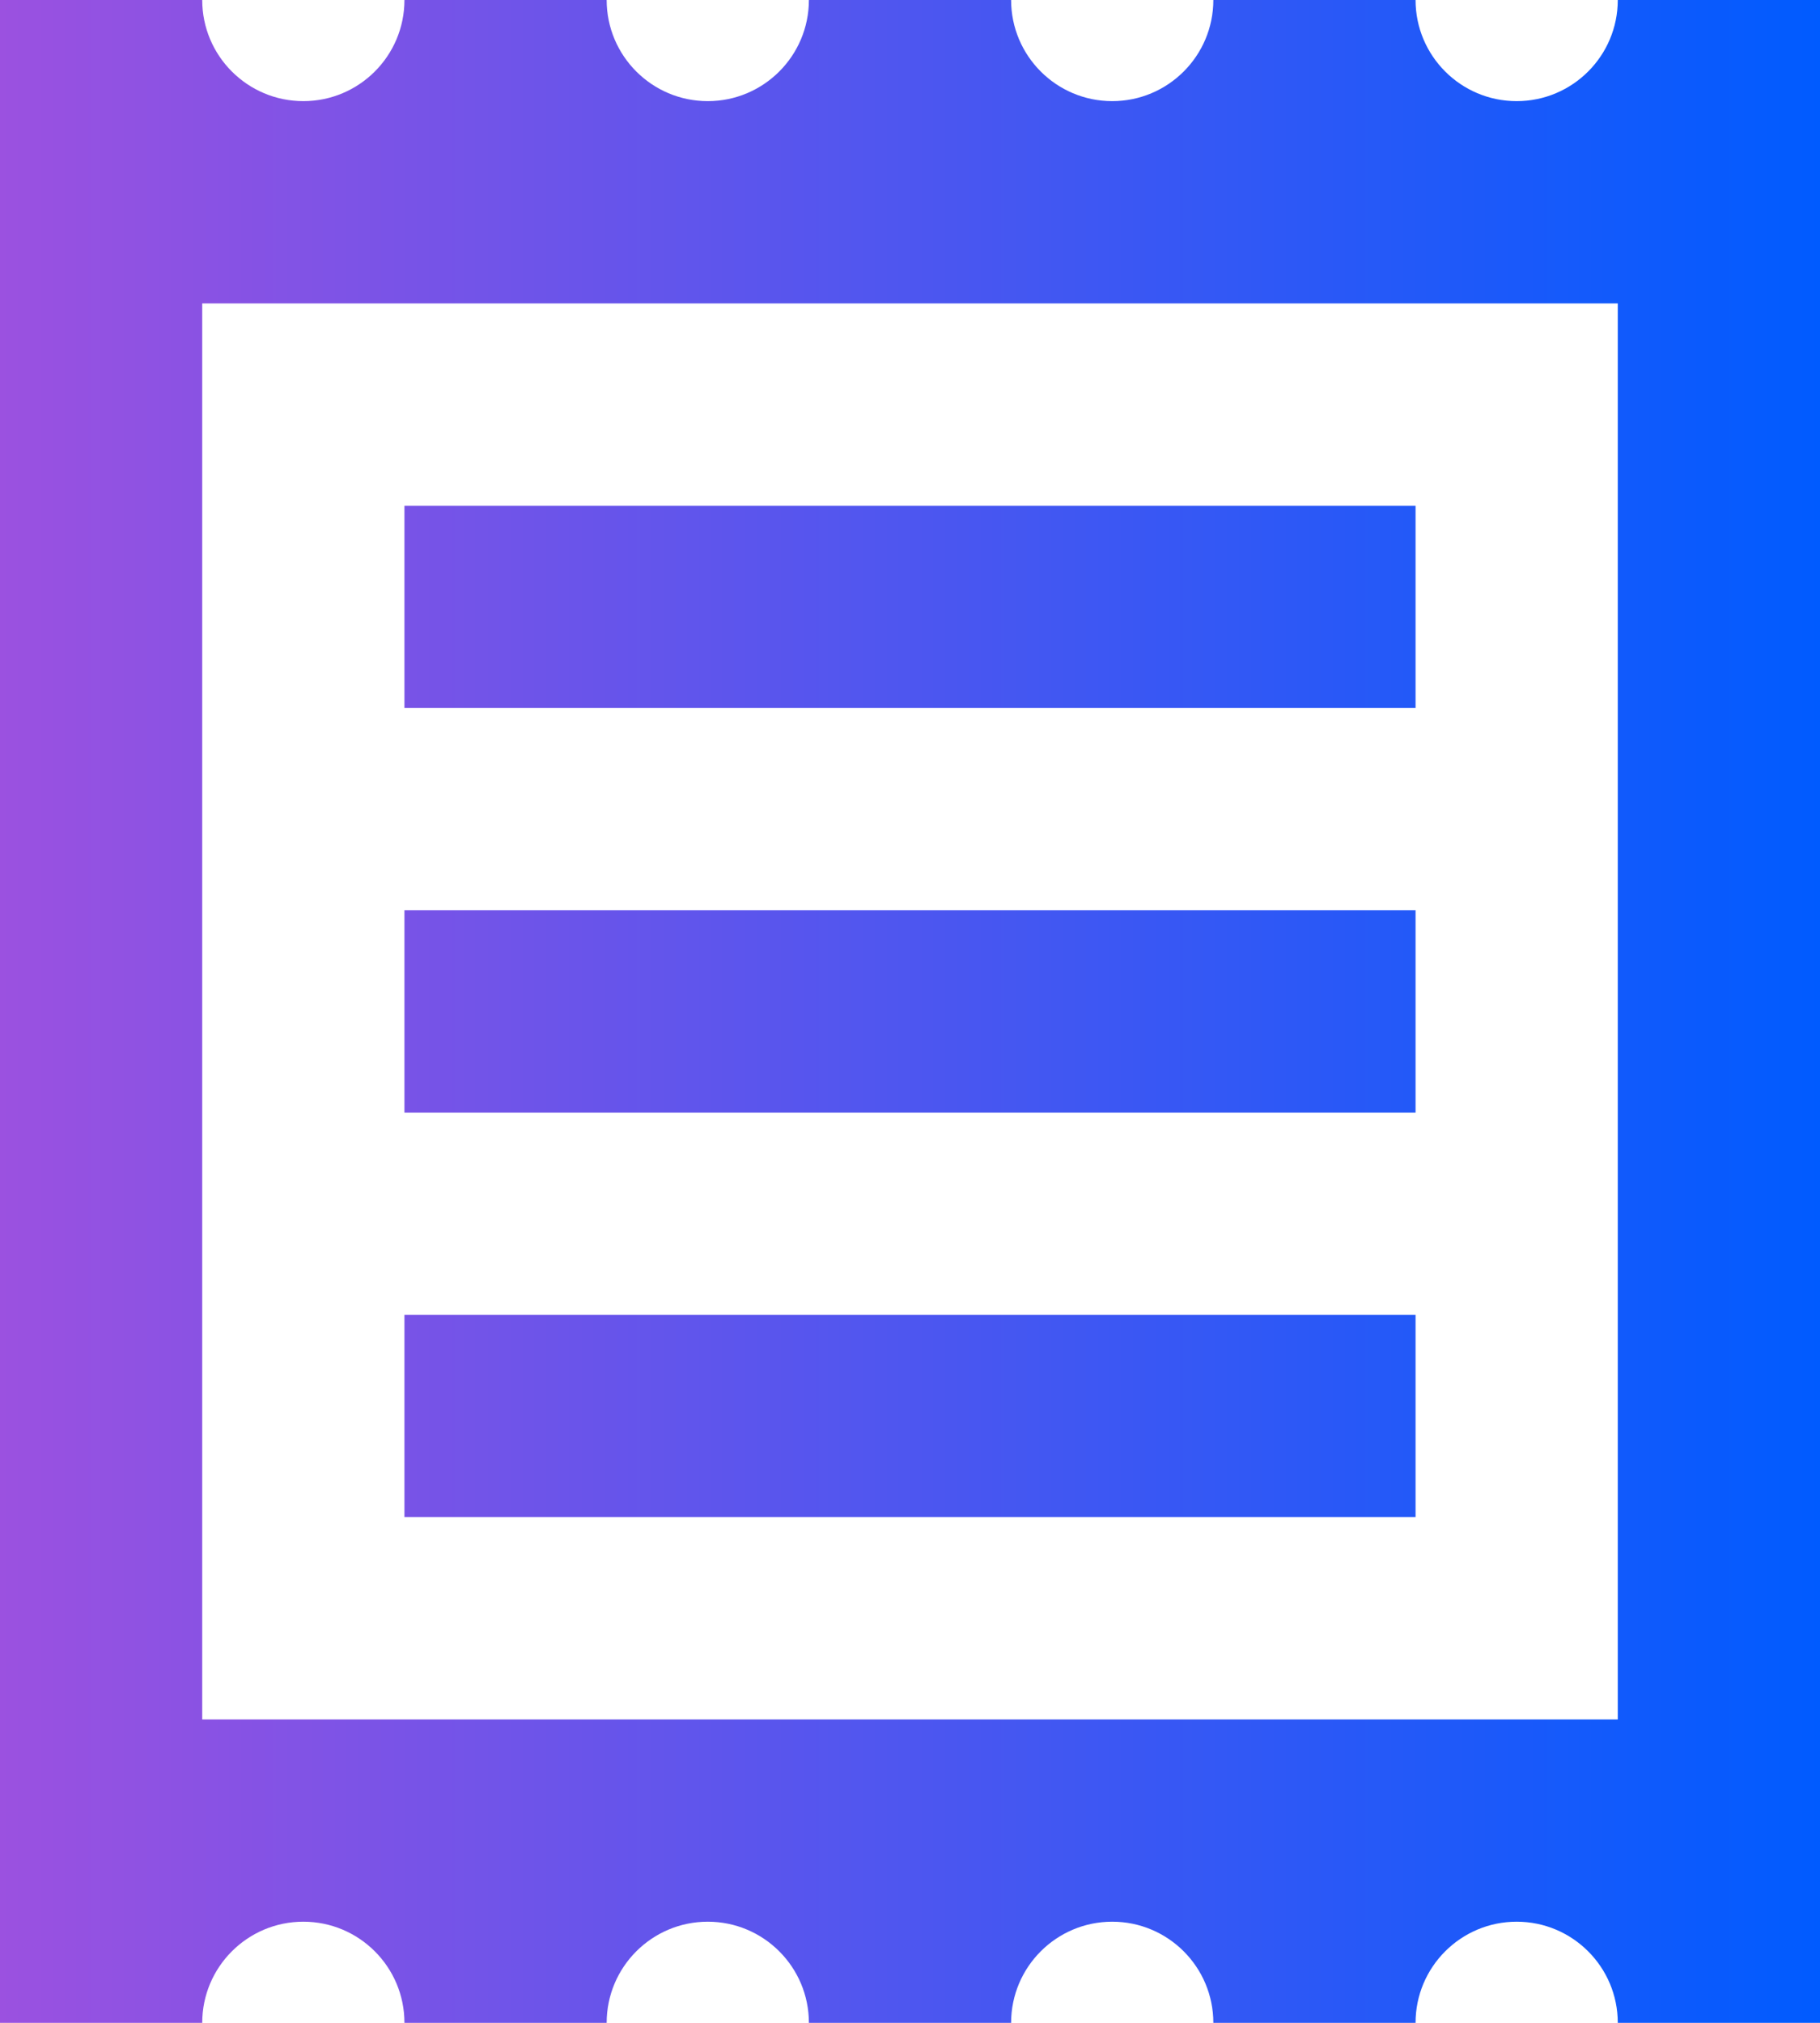 <svg width="18" height="20" viewBox="0 0 18 20" fill="none" xmlns="http://www.w3.org/2000/svg">
<defs>
<linearGradient id="paint0_linear_1_4662" x1="0" y1="9.524" x2="18" y2="9.524" gradientUnits="userSpaceOnUse">
<stop stop-color="#9B51E0"/>
<stop offset="1" stop-color="#005BFF"/>
</linearGradient>
</defs>
<path d="M0 0V20H2C2 19.448 2.448 19 3 19C3.552 19 4 19.448 4 20H6C6 19.448 6.448 19 7 19C7.552 19 8 19.448 8 20H10C10 19.448 10.448 19 11 19C11.552 19 12 19.448 12 20H14C14 19.448 14.448 19 15 19C15.552 19 16 19.448 16 20H18V0H16C16 0.552 15.552 1 15 1C14.448 1 14 0.552 14 0H12C12 0.552 11.552 1 11 1C10.448 1 10 0.552 10 0H8C8 0.552 7.552 1 7 1C6.448 1 6 0.552 6 0H4C4 0.552 3.552 1 3 1C2.448 1 2 0.552 2 0H0ZM2 3H16V17H15H11H7H3H2V3ZM4 5V7H14V5H4ZM4 9V11H14V9H4ZM4 13V15H14V13H4Z" fill="url(#paint0_linear_1_4662)"/>

</svg>
